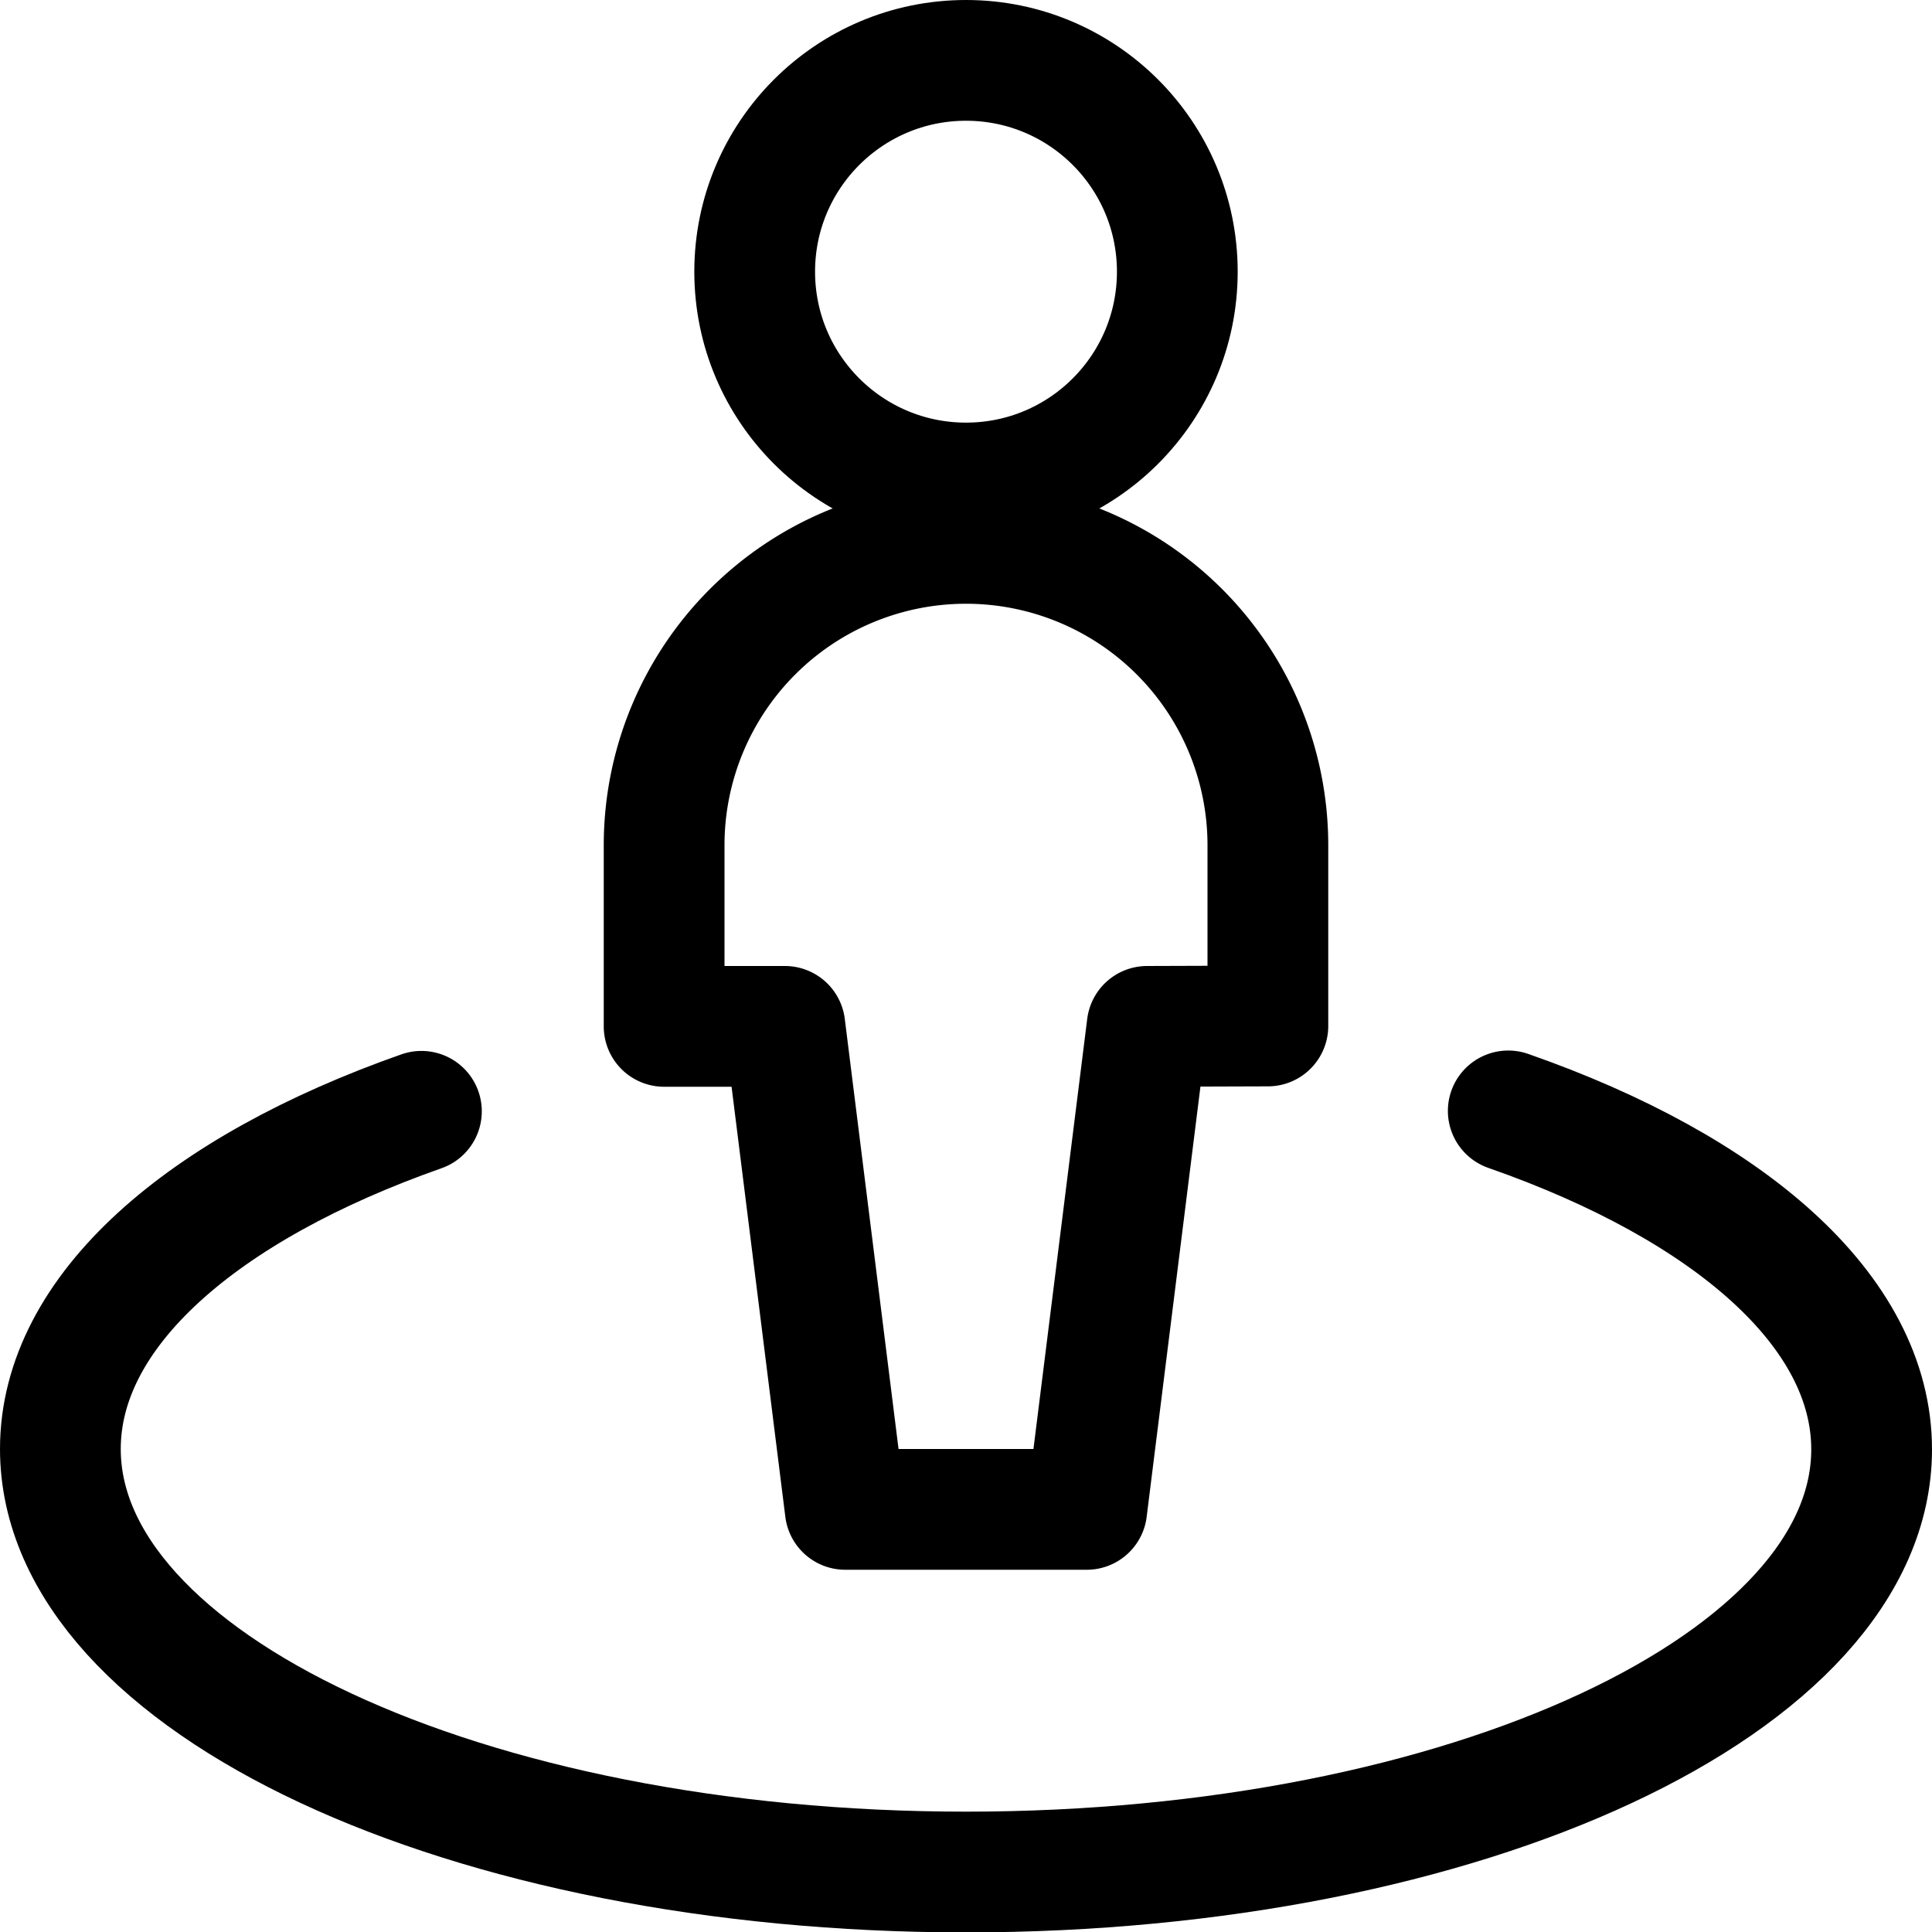 <svg xmlns="http://www.w3.org/2000/svg" width="20" height="20" viewBox="0 0 24 24"><defs><style>.a{fill:none;stroke:currentColor;stroke-linecap:round;stroke-linejoin:round;stroke-width:1.5px;}</style></defs>><path class="a" d="M18.736,13.8c2.74.957,4.514,2.484,4.514,4.205,0,2.9-5.037,5.25-11.25,5.25S.75,20.9.75,18c0-1.715,1.761-3.237,4.485-4.195"/><circle class="a" cx="12" cy="3.375" r="2.625"/><path class="a" d="M15.75,12.745V10.5a3.75,3.75,0,0,0-7.5,0v2.25h1.5l.75,6h3l.75-6Z"/></svg>
